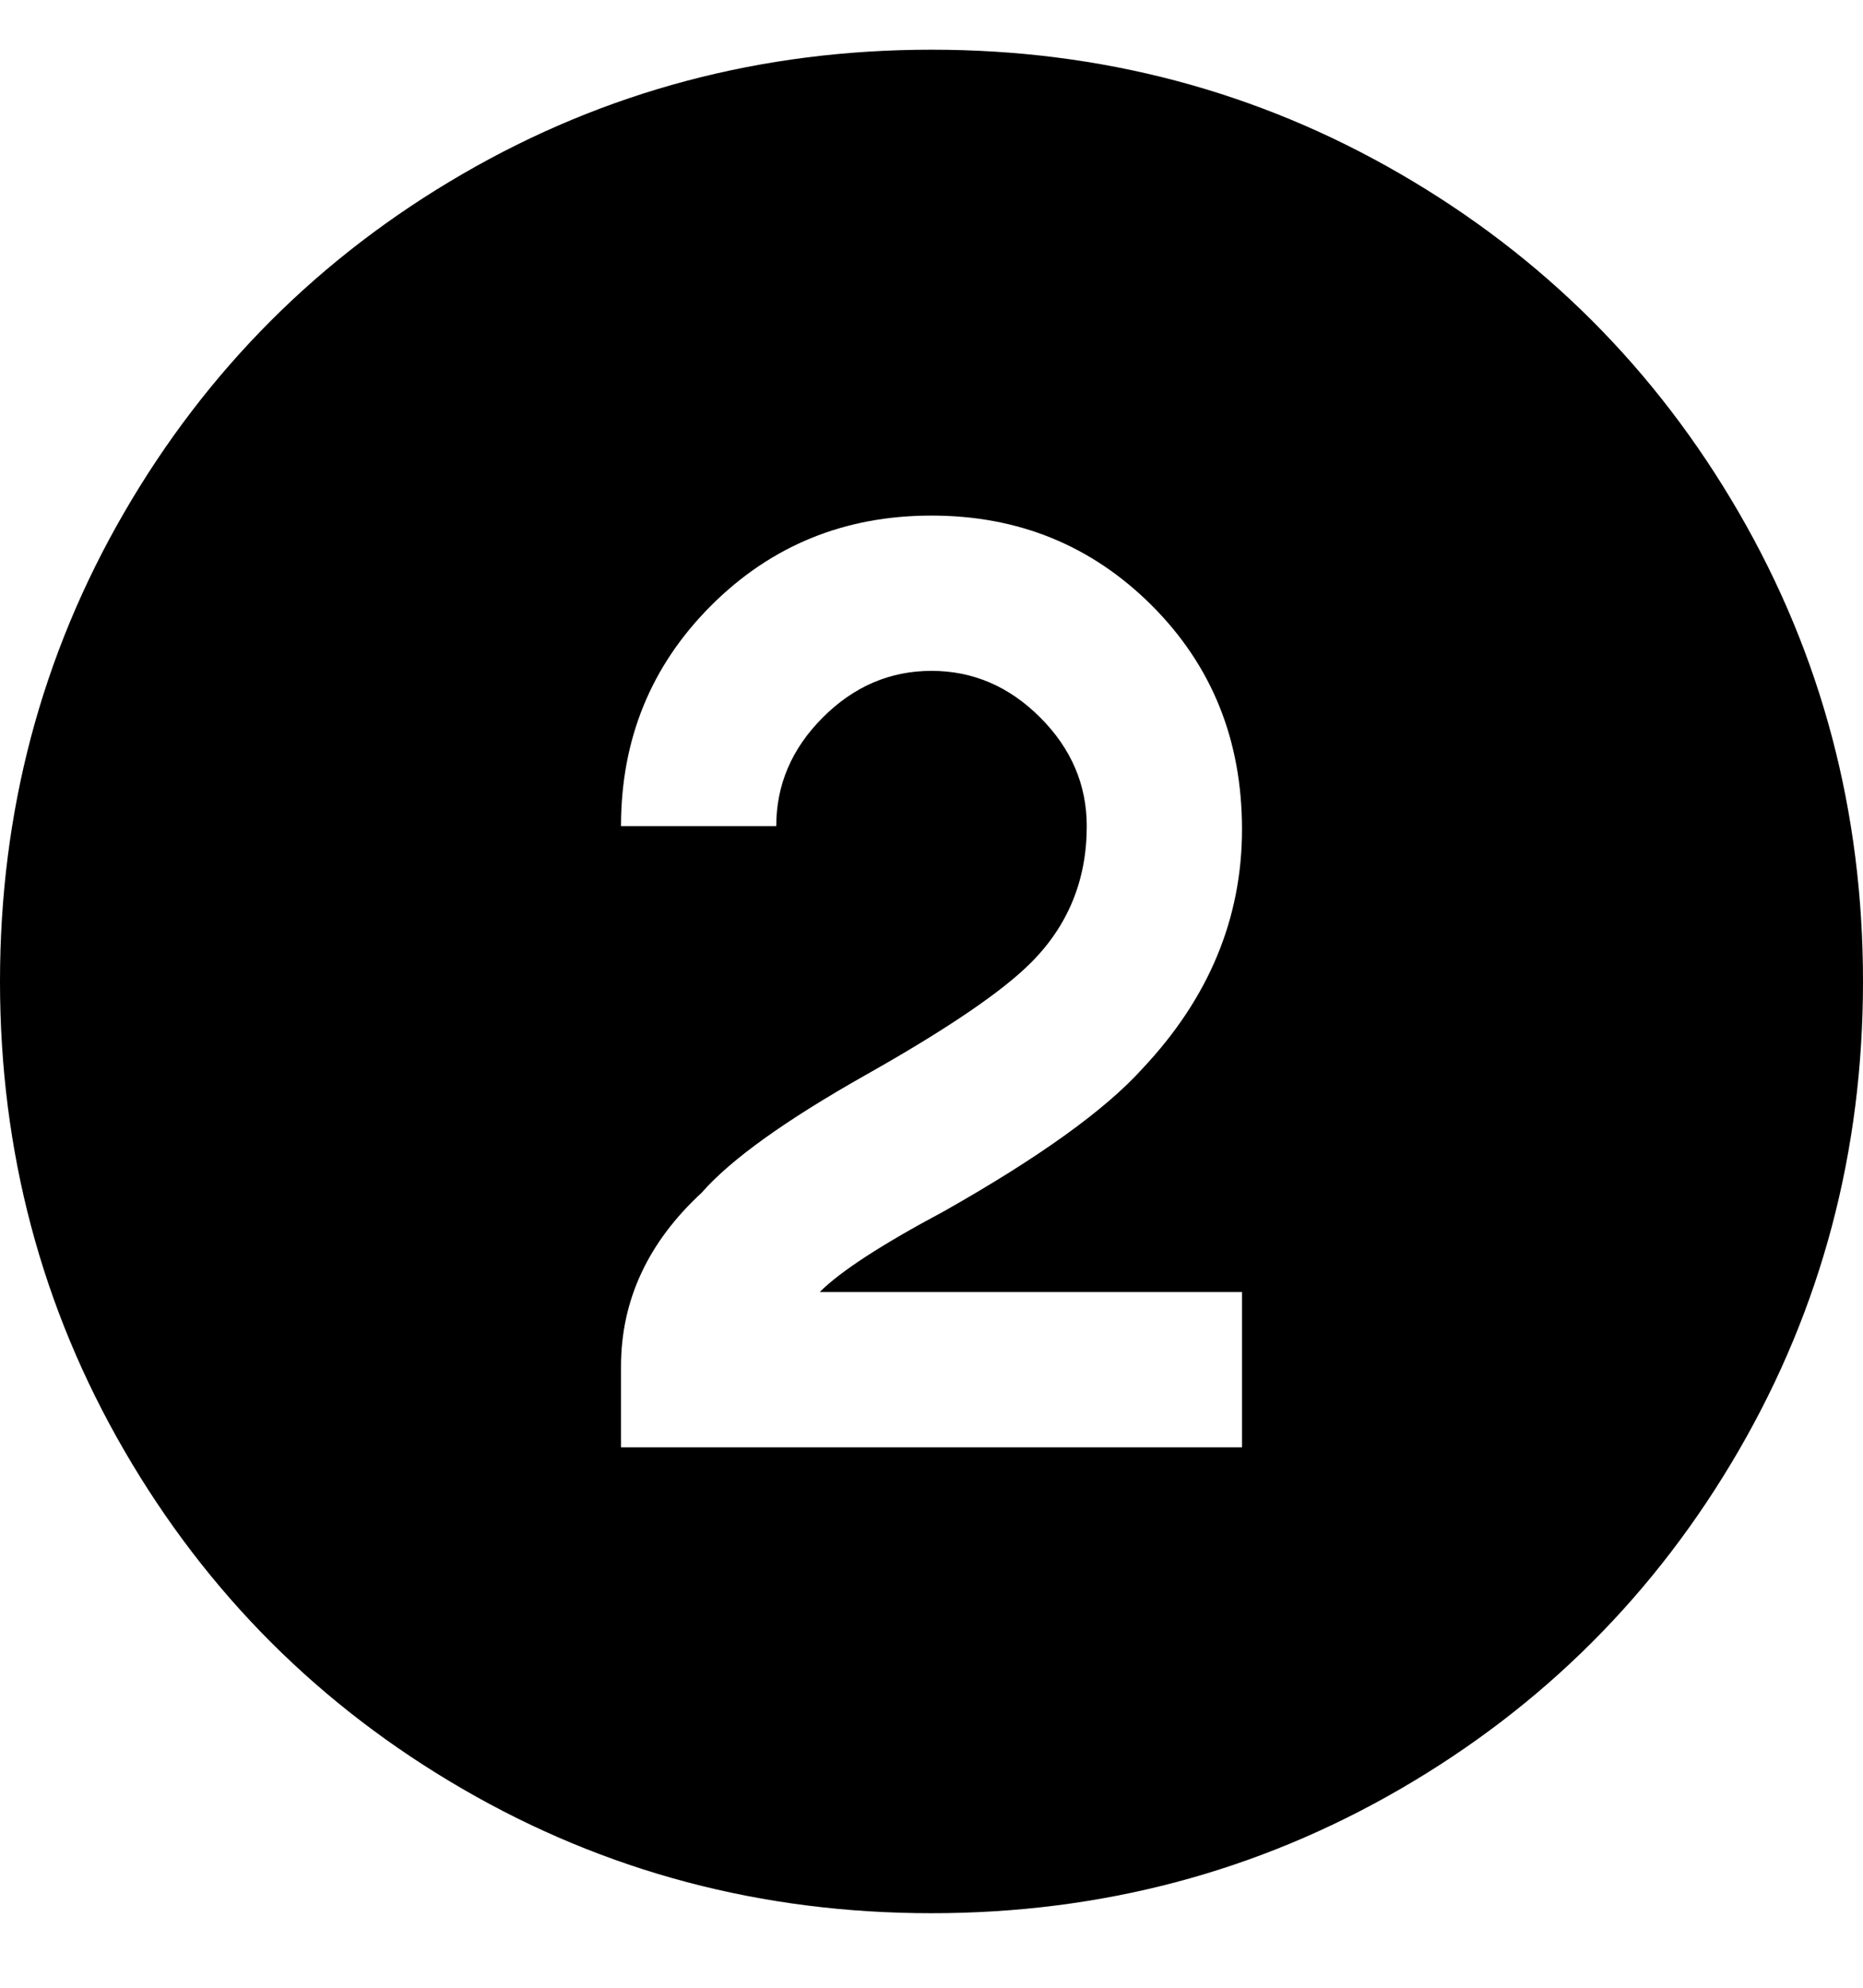 <svg viewBox="0 0 300 320" xmlns="http://www.w3.org/2000/svg"><path d="M150 308q-41 0-75.5-20T20 233.5Q0 199 0 158t20-75.5Q40 48 74.5 28T150 8q41 0 75.5 20T280 82.5q20 34.5 20 75.5t-20 75.5Q260 268 225.5 288T150 308zm50-100h-68q5-5 20-13 23-13 32-23 16-17 16-38.5t-14.5-36Q171 83 150 83t-35.5 14.5Q100 112 100 133h25q0-10 7.5-17.5T150 108q10 0 17.5 7.5T175 133q0 13-9 22-7 7-26.5 18T113 192q-13 12-13 28v13h100v-25z"/></svg>